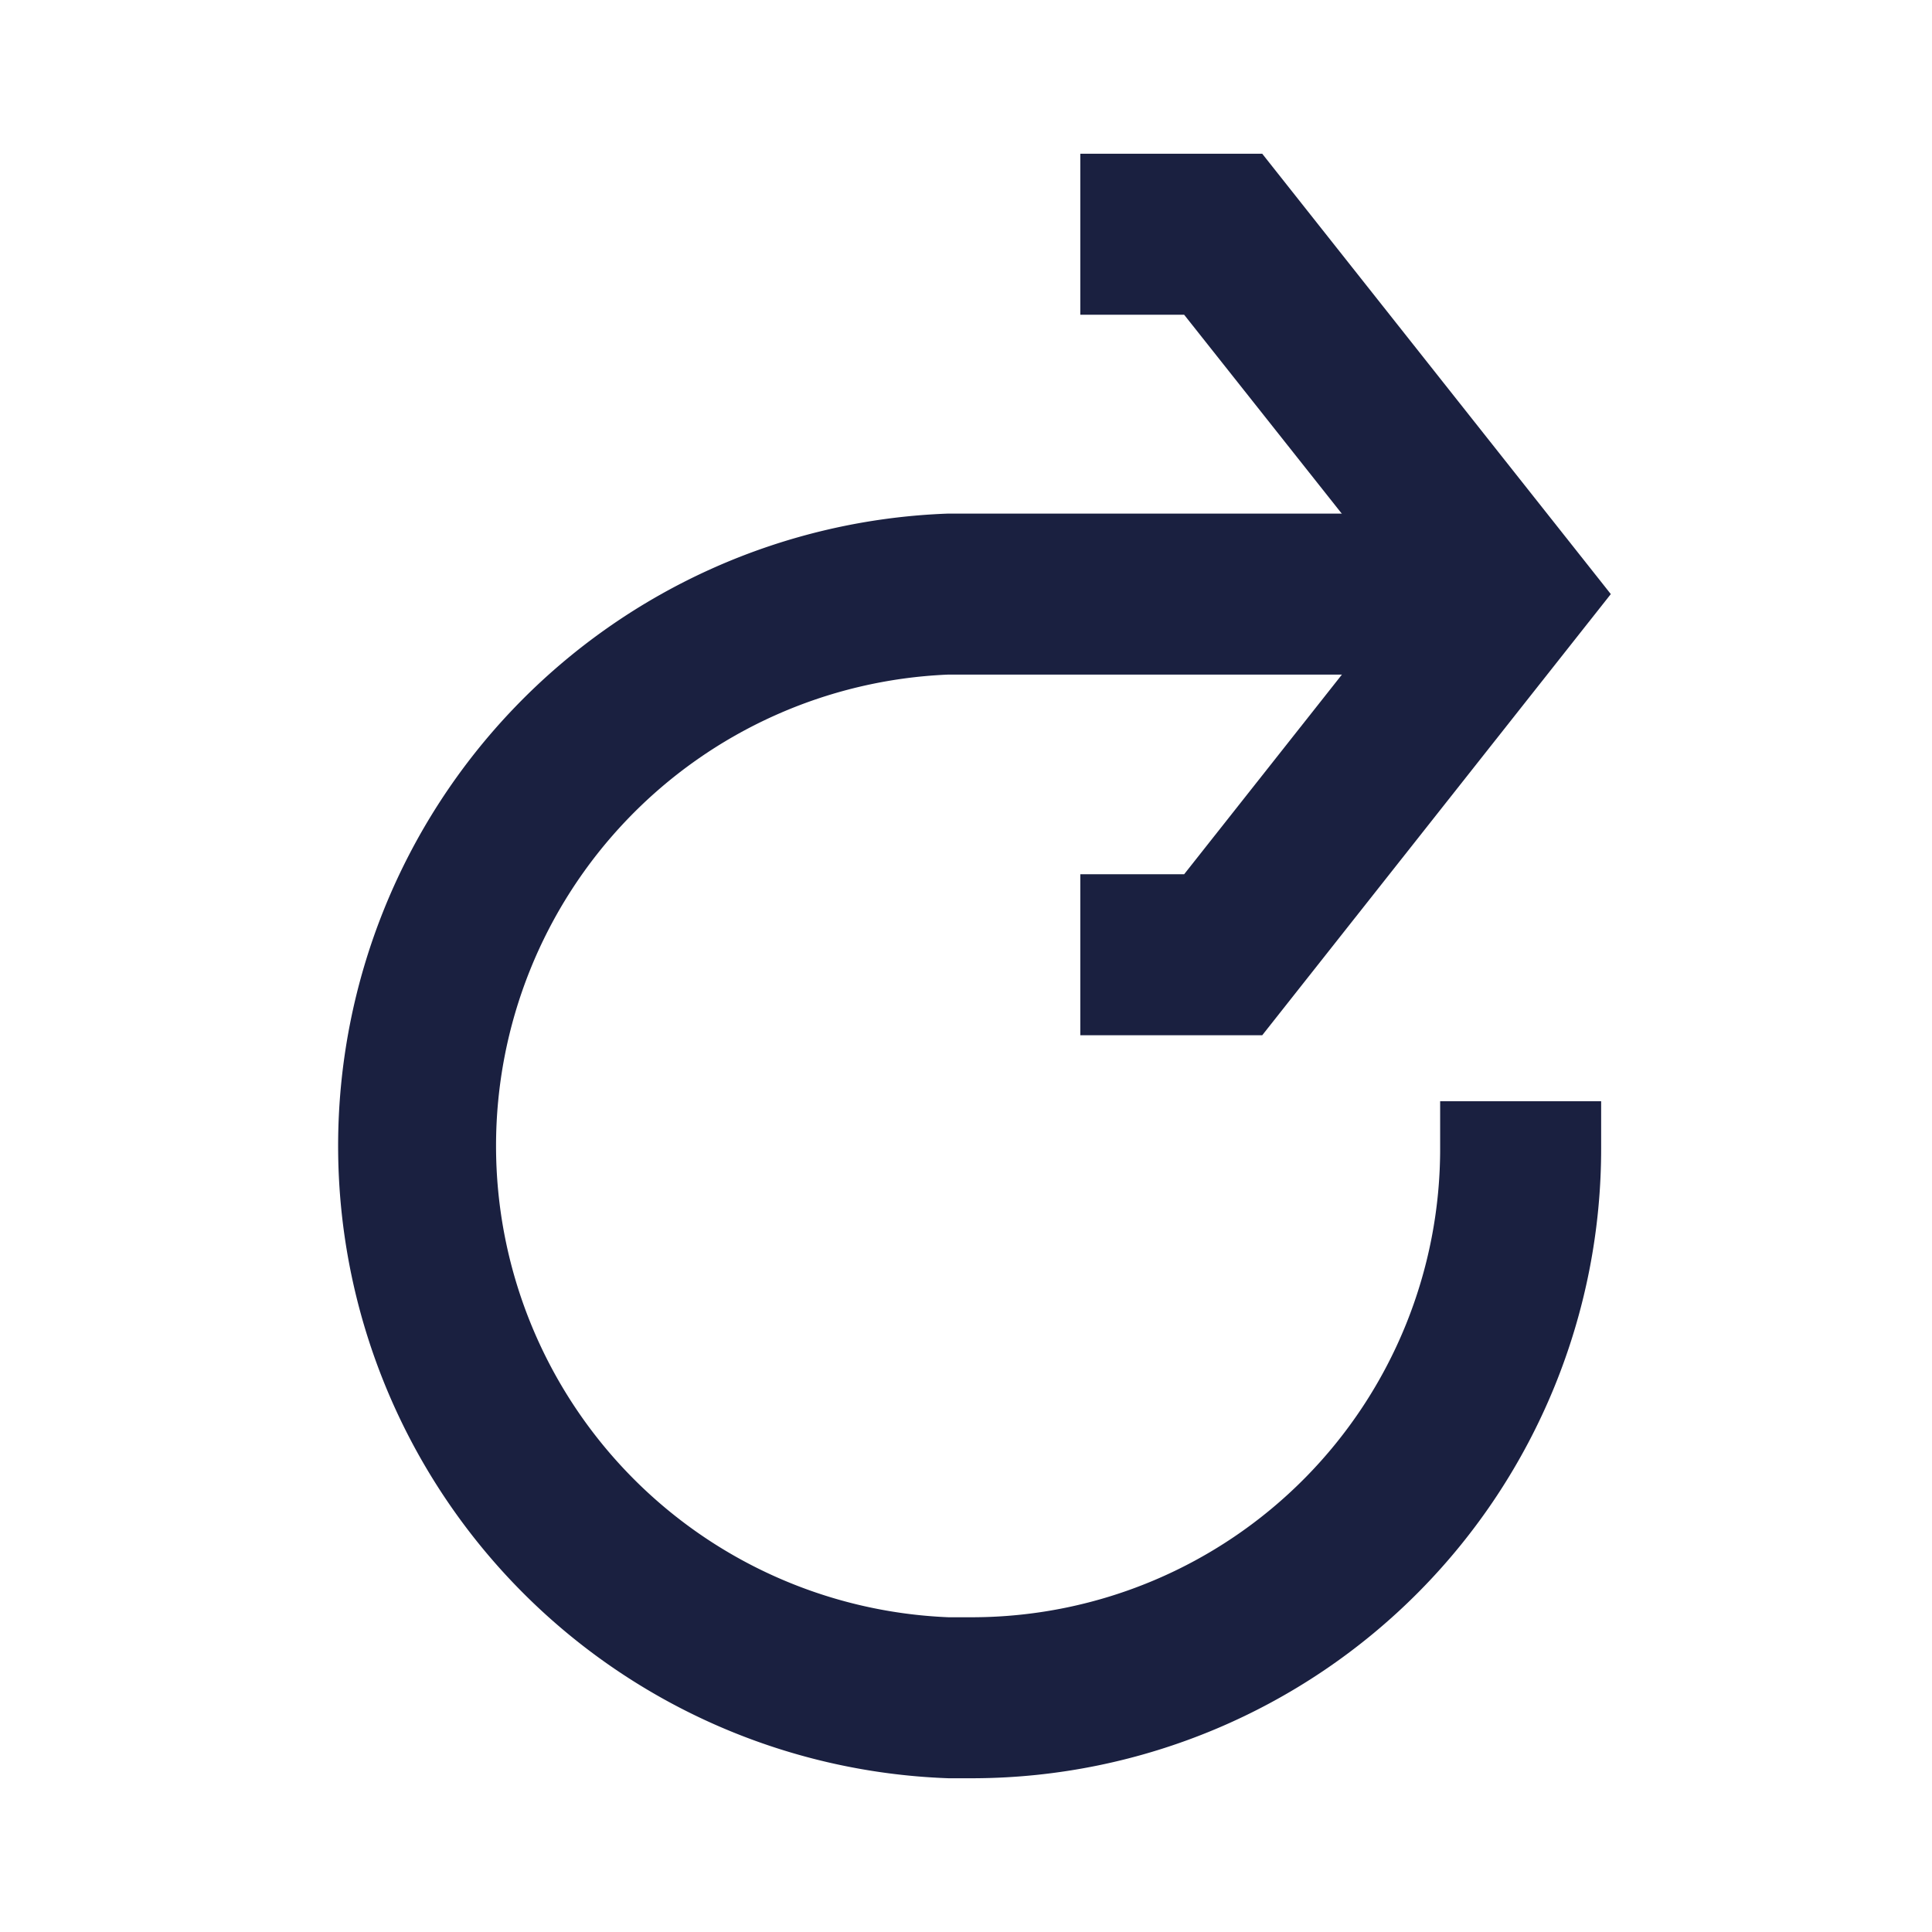 <svg id="refresh" xmlns="http://www.w3.org/2000/svg" width="24" height="24" viewBox="0 0 24 24">
  <g id="Layer_3" data-name="Layer 3">
    <rect id="Rectangle_2903" data-name="Rectangle 2903" width="24" height="24" fill="none"/>
  </g>
  <g id="Layer_2" data-name="Layer 2">
    <path id="Path_920" data-name="Path 920" d="M15.68,12.86H13.42v-2h1.29l2.75-3.48L14.71,3.91H13.42v-2h2.26l4.33,5.47Z" fill="#1a2040"/>
    <path id="Path_921" data-name="Path 921" d="M12.11,22.09h-.33a7.86,7.86,0,0,1,0-15.71h7.11v2H11.78a5.86,5.86,0,0,0,0,11.71h.33a5.82,5.82,0,0,0,5.78-5.85v-.56h2v.56A7.82,7.82,0,0,1,12.11,22.09Z" fill="#1a2040"/>
  </g>
</svg>
